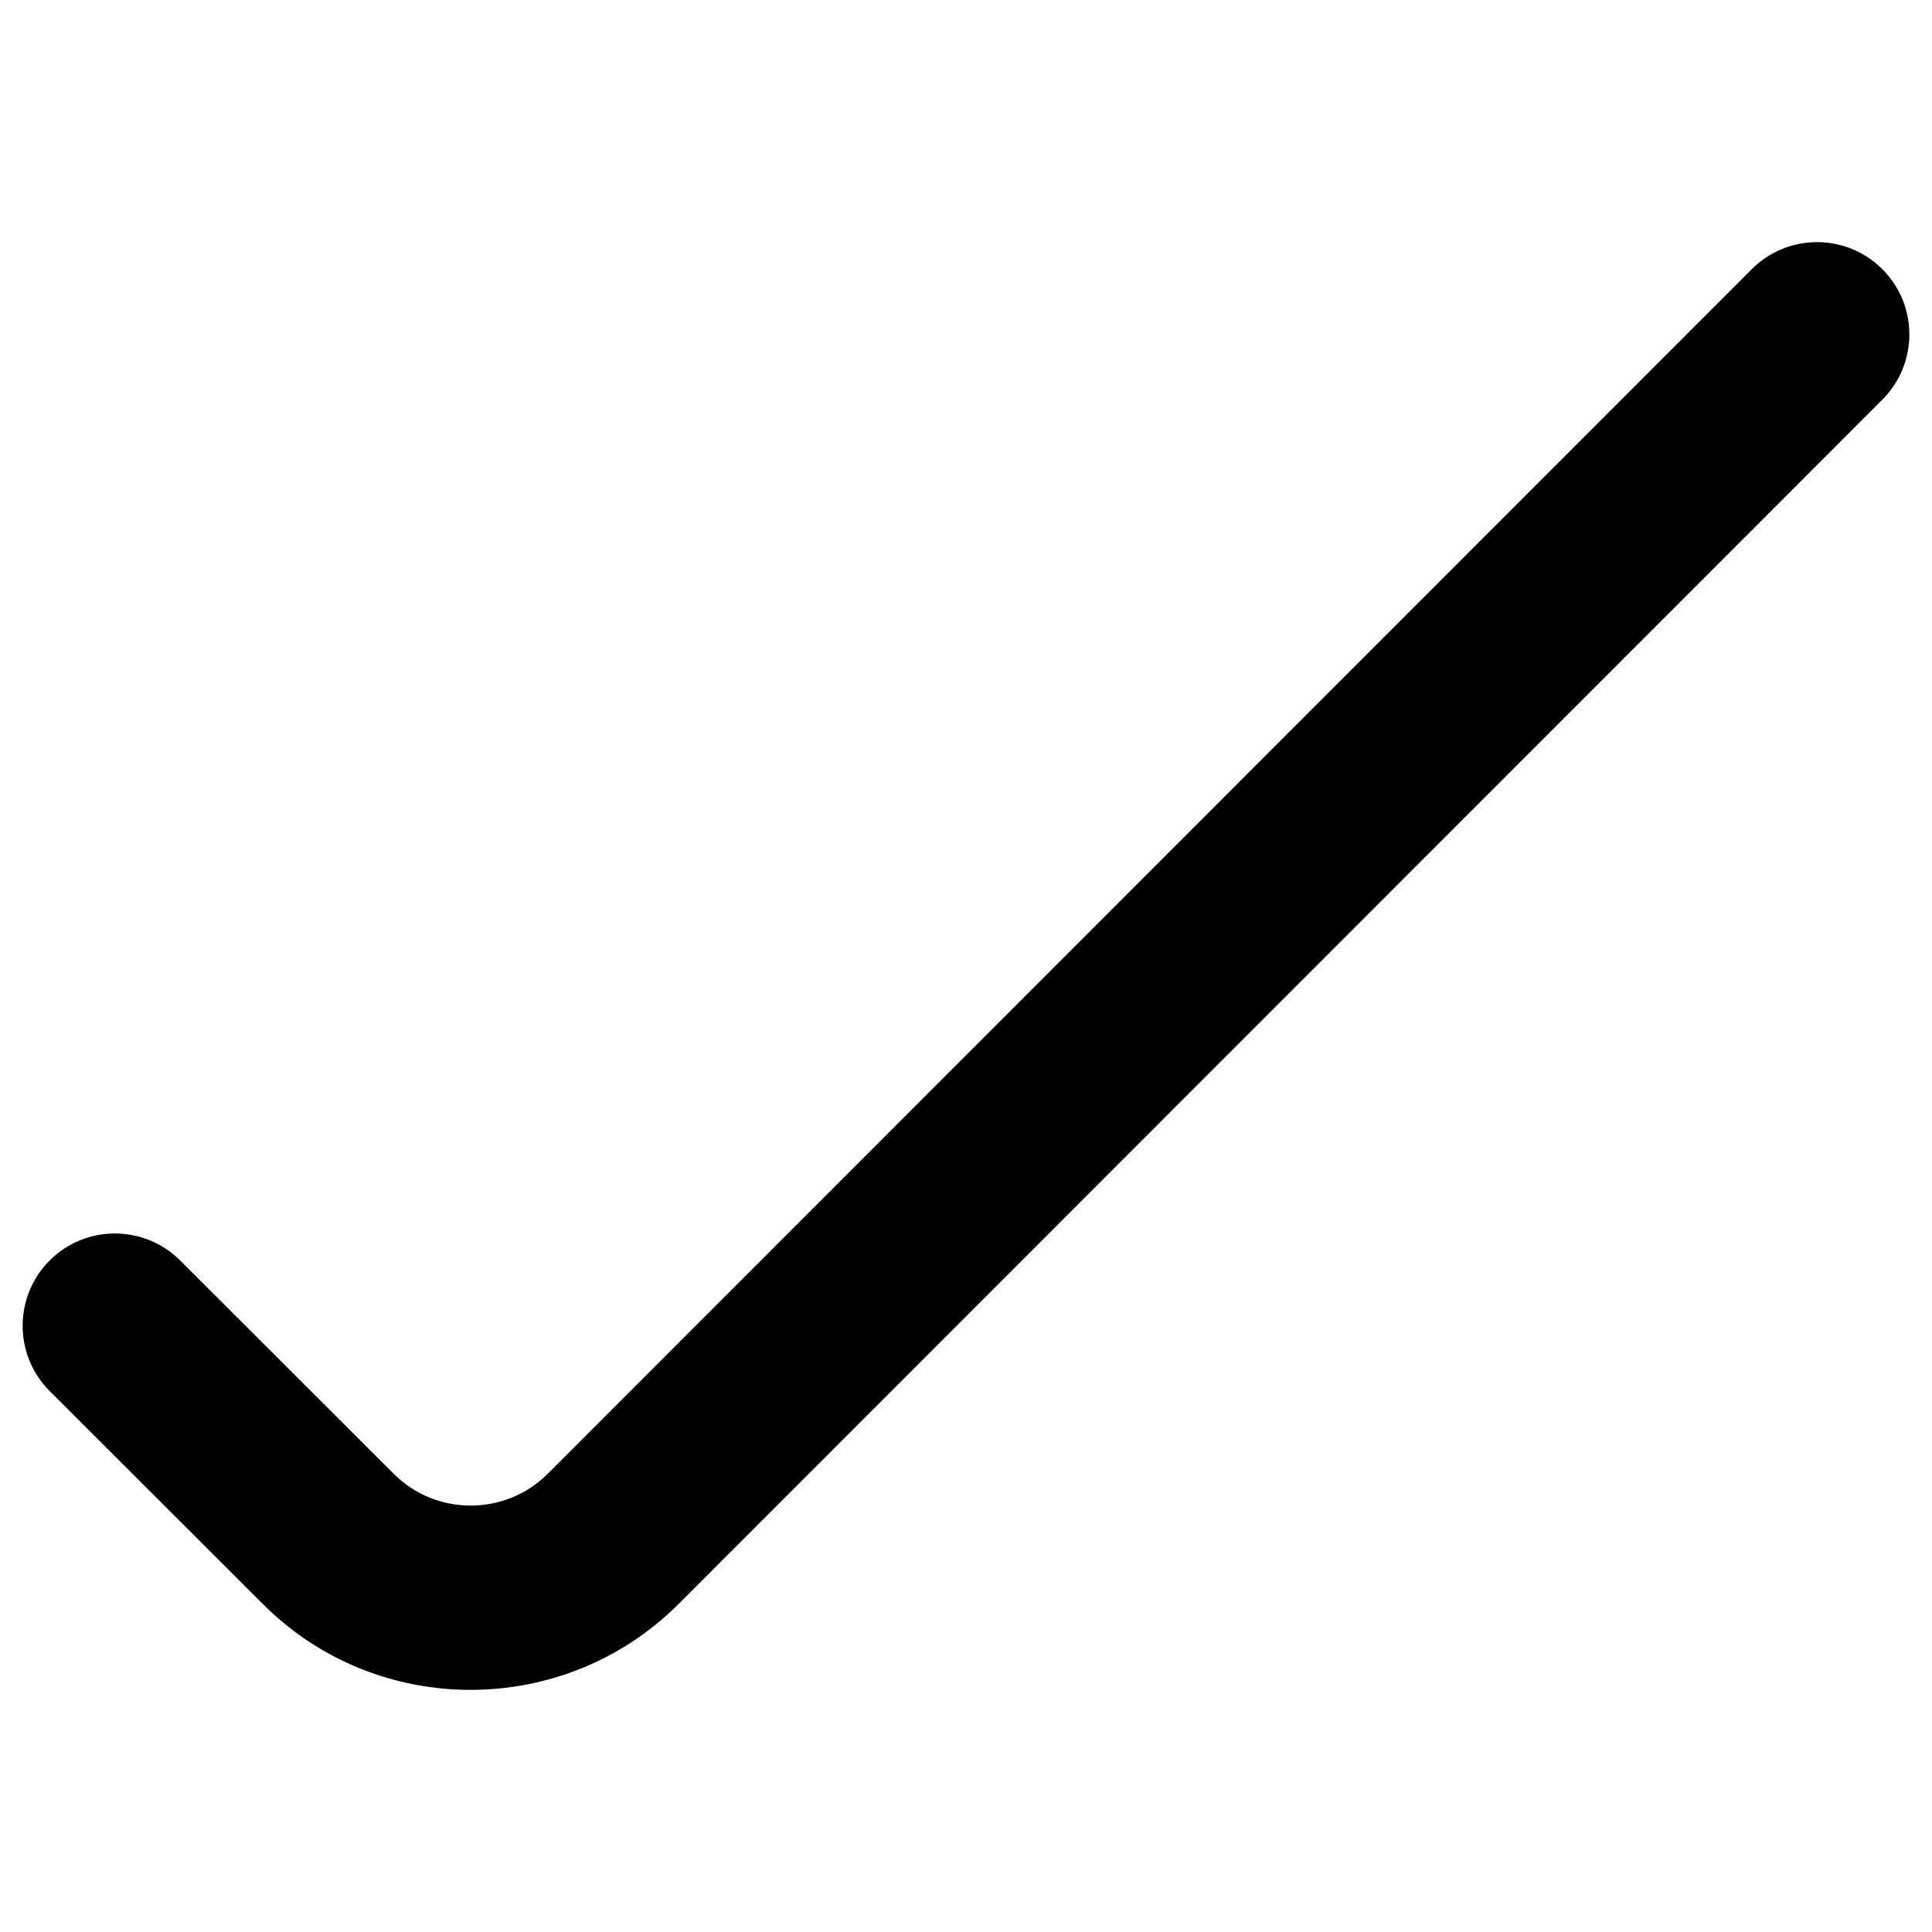 <?xml version="1.0" encoding="utf-8"?>
<!-- Generator: Adobe Illustrator 17.0.0, SVG Export Plug-In . SVG Version: 6.00 Build 0)  -->
<!DOCTYPE svg PUBLIC "-//W3C//DTD SVG 1.1//EN" "http://www.w3.org/Graphics/SVG/1.1/DTD/svg11.dtd">
<svg version="1.1" id="Layer_1" xmlns="http://www.w3.org/2000/svg" xmlns:xlink="http://www.w3.org/1999/xlink" x="0px" y="0px"
	 width="512px" height="512px" viewBox="0 0 512 512" enable-background="new 0 0 512 512" xml:space="preserve">
<path d="M124.703,447.833c-19.879,0-39.736-7.515-54.854-22.563L13.17,368.648c-9.553-9.555-9.561-25.032-0.016-34.601
	c9.547-9.553,25.024-9.539,34.585-0.016l56.648,56.591c11.225,11.179,29.513,11.163,40.755-0.047L464.241,71.331
	c9.553-9.553,25.038-9.553,34.593,0c9.553,9.539,9.553,25.032,0.007,34.585L179.678,425.223
	C164.504,440.302,144.592,447.833,124.703,447.833L124.703,447.833z"/>
</svg>
